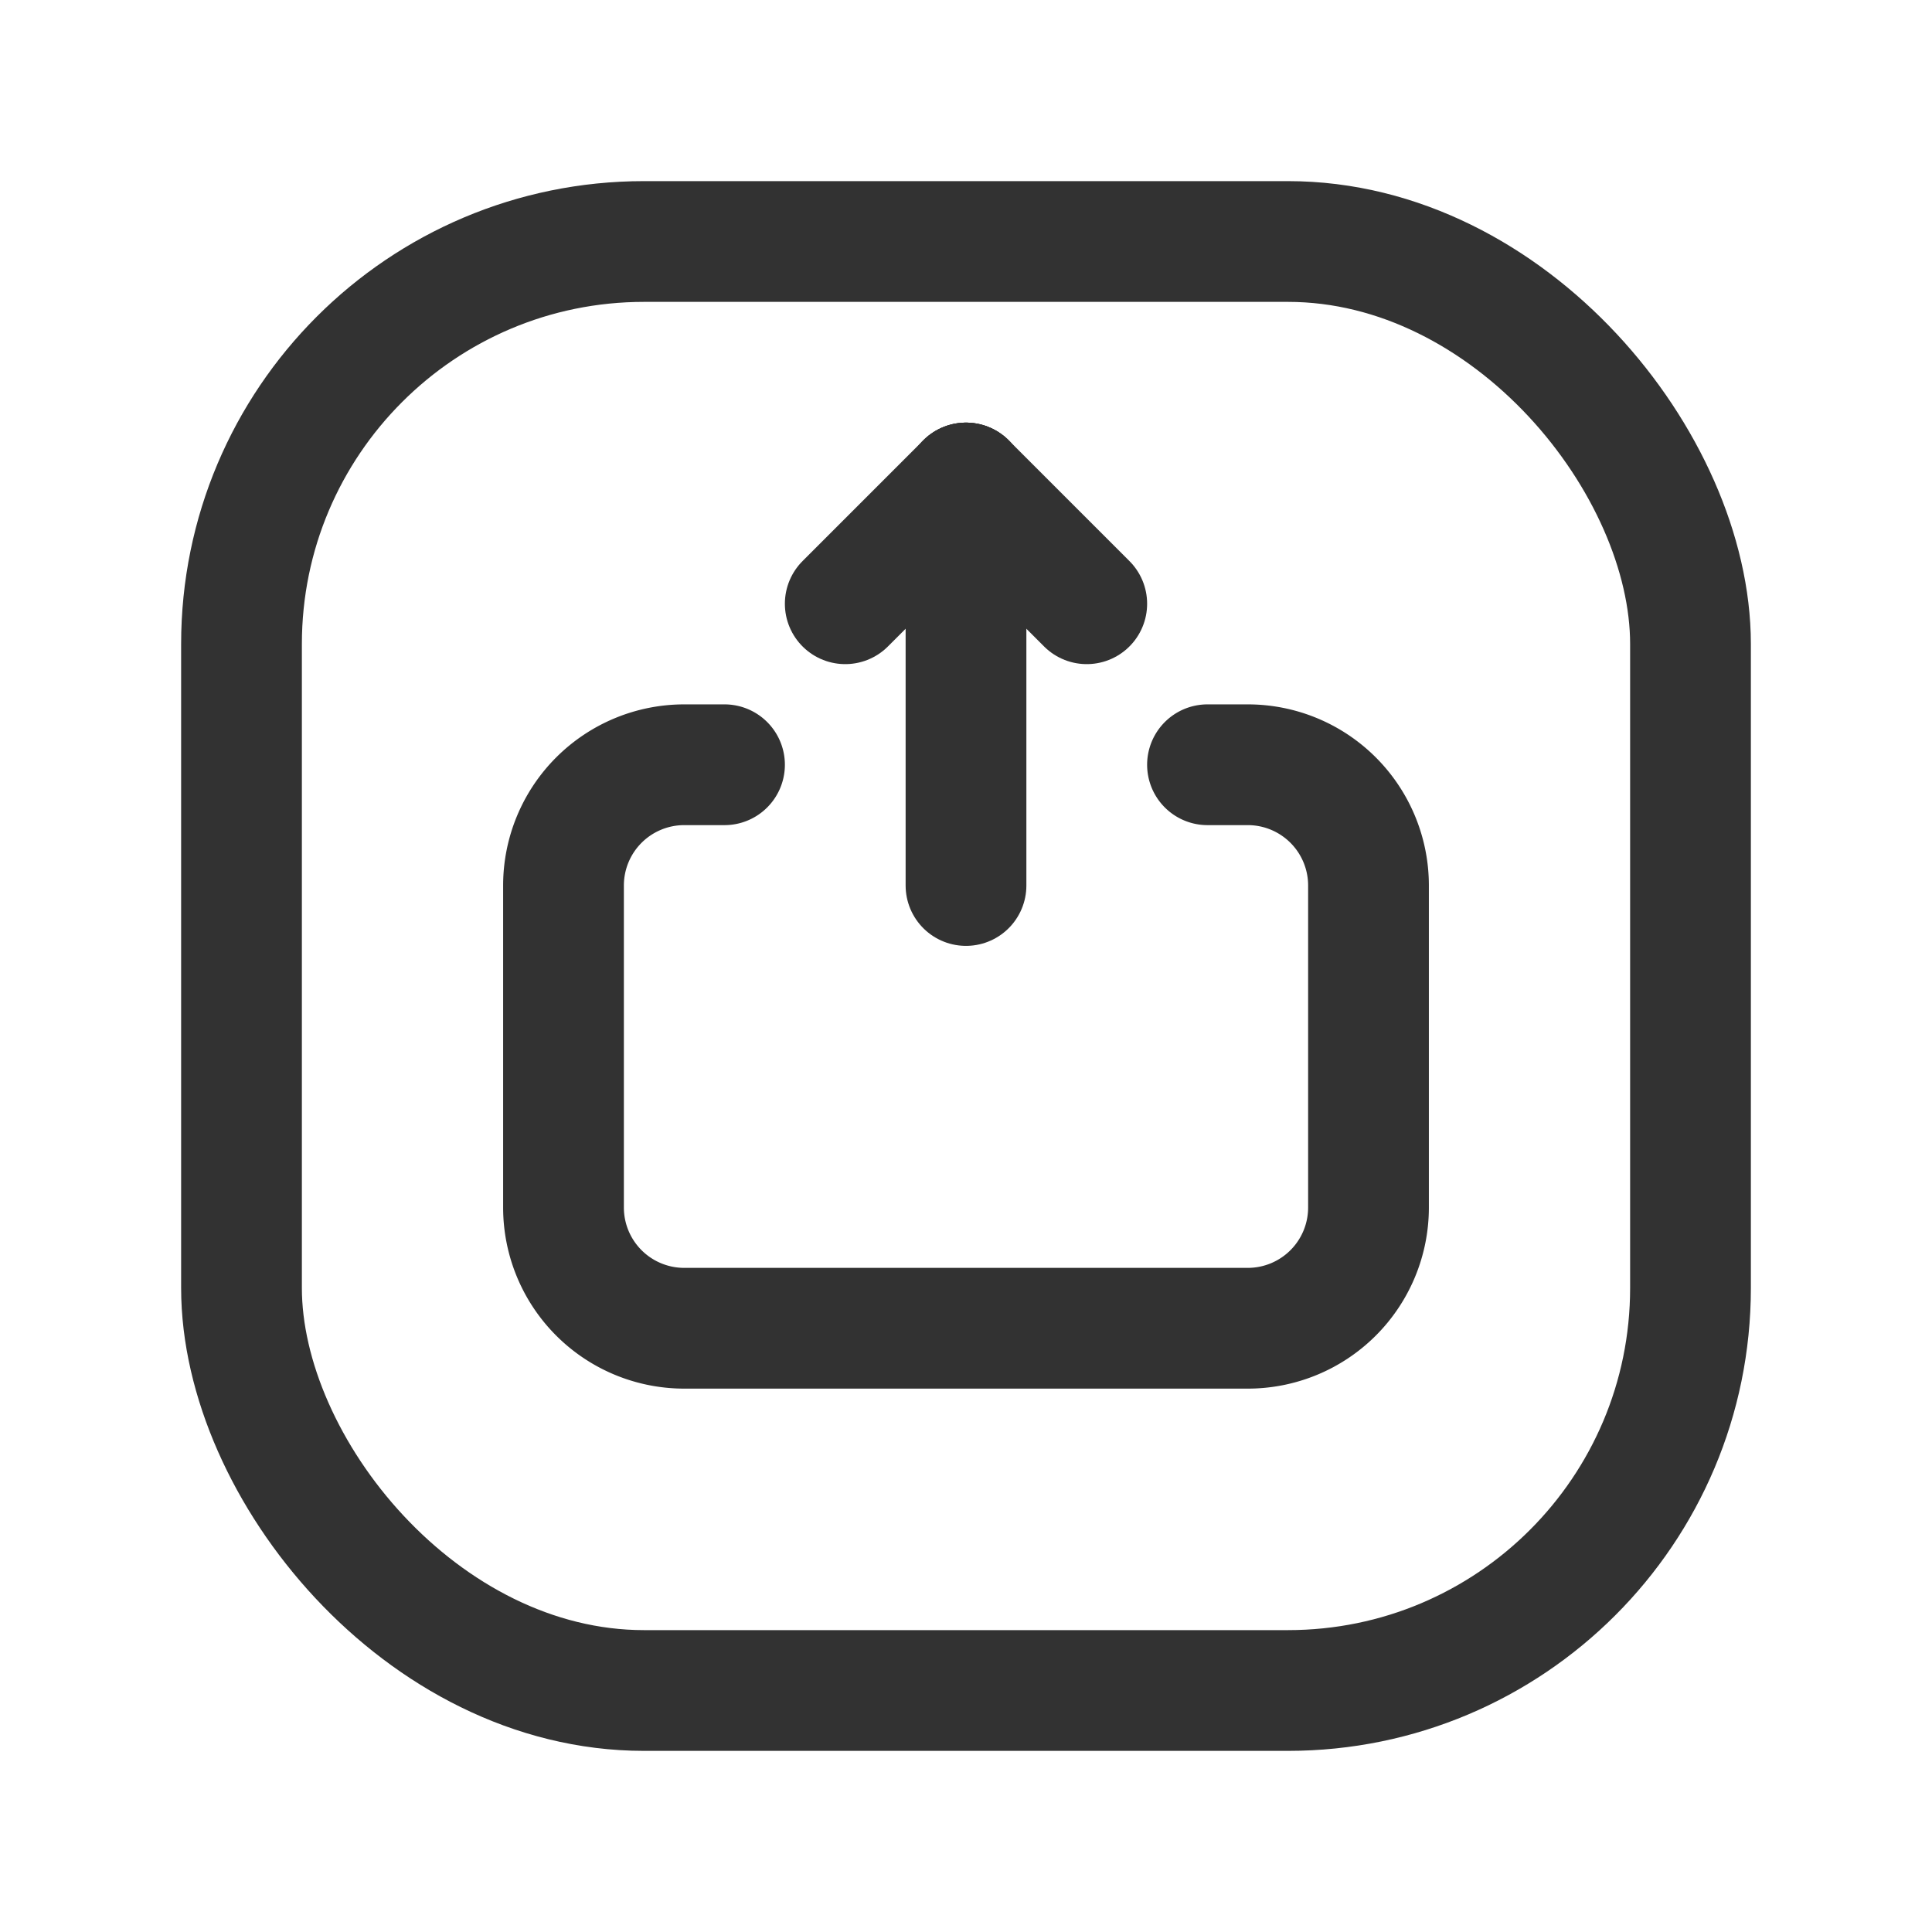 <svg xmlns="http://www.w3.org/2000/svg" viewBox="0 0 24 24"><rect x="3" y="3" width="18" height="18" rx="5" stroke-width="1.5" stroke="#323232" stroke-linecap="round" stroke-linejoin="round" fill="none"/><line x1="12" y1="6" x2="12" y2="11" fill="none" stroke="#323232" stroke-linecap="round" stroke-linejoin="round" stroke-width="1.5"/><line x1="10.5" y1="7.5" x2="12" y2="6" fill="none" stroke="#323232" stroke-linecap="round" stroke-linejoin="round" stroke-width="1.5"/><line x1="13.5" y1="7.5" x2="12" y2="6" fill="none" stroke="#323232" stroke-linecap="round" stroke-linejoin="round" stroke-width="1.5"/><path d="M15,9.5h.5A1.5,1.5,0,0,1,17,11v4a1.5,1.5,0,0,1-1.5,1.5h-7A1.5,1.5,0,0,1,7,15V11A1.5,1.5,0,0,1,8.5,9.5H9" fill="none" stroke="#323232" stroke-linecap="round" stroke-linejoin="round" stroke-width="1.5"/><rect width="24" height="24" fill="none"/></svg>